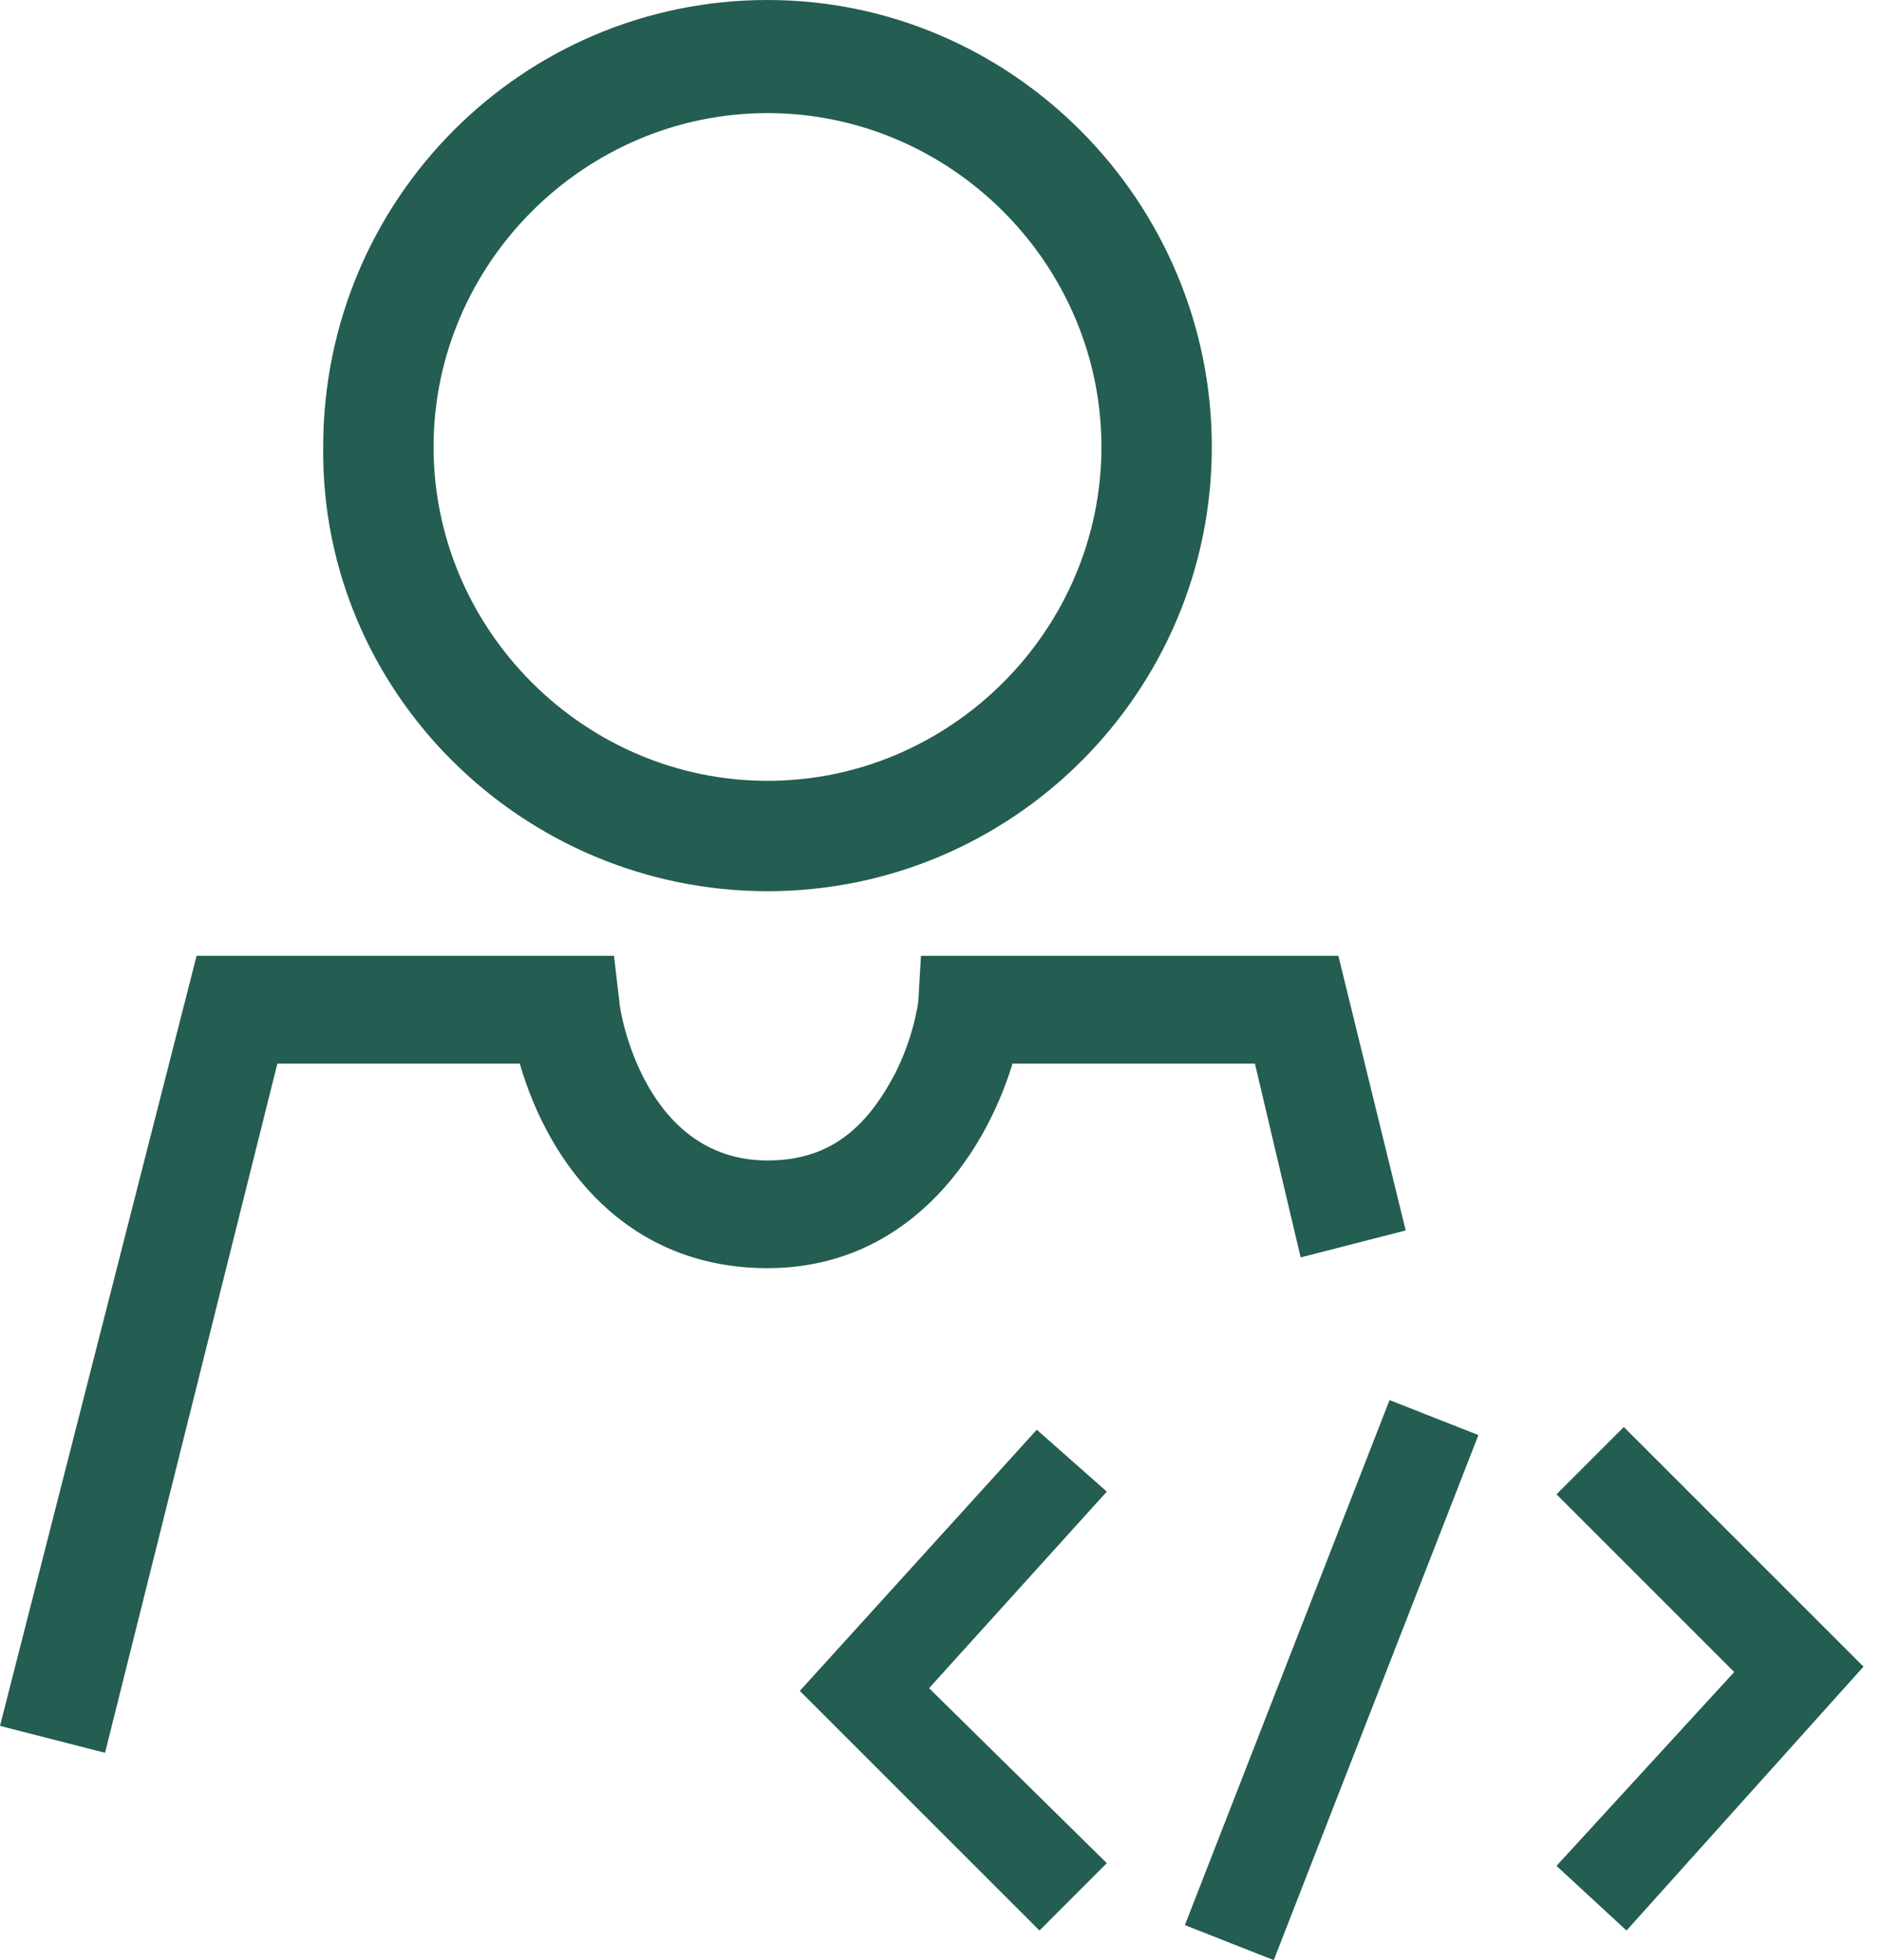 <svg width="48" height="50" viewBox="0 0 48 50" fill="none" xmlns="http://www.w3.org/2000/svg">
<path d="M19.575 22.733C25.825 22.733 30.907 17.651 30.907 11.401C30.907 5.151 25.825 0 19.575 0C13.325 0 8.243 5.083 8.243 11.401C8.174 17.651 13.325 22.733 19.575 22.733ZM19.575 2.885C24.245 2.885 28.092 6.731 28.092 11.401C28.092 16.071 24.246 19.918 19.575 19.918C14.905 19.917 11.058 16.071 11.058 11.401C11.058 6.731 14.905 2.885 19.575 2.885Z" fill="#245D51"/>
<path d="M7.075 27.129H13.256C14.011 29.739 16.003 32.349 19.575 32.349C23.077 32.349 25.069 29.602 25.825 27.129H32.006L33.173 32.075L35.852 31.387L34.135 24.382H23.489L23.421 25.55C23.421 25.55 23.283 26.649 22.665 27.679C21.91 28.984 20.948 29.602 19.574 29.602C16.415 29.602 15.797 25.756 15.797 25.55L15.659 24.382H5.014L0 44.025L2.679 44.712L7.075 27.129Z" fill="#245D51"/>
<path d="M30.22 49.107L35.44 35.714L37.706 36.607L32.487 50L30.22 49.107Z" fill="#245D51"/>
<path d="M47.528 42.514L41.484 49.245L39.698 47.596L44.231 42.651L39.698 38.118L41.415 36.401L47.528 42.514Z" fill="#245D51"/>
<path d="M28.229 38.049L23.696 43.063L28.229 47.527L26.512 49.245L20.399 43.132L26.443 36.47L28.229 38.049Z" fill="#245D51"/>
</svg>
